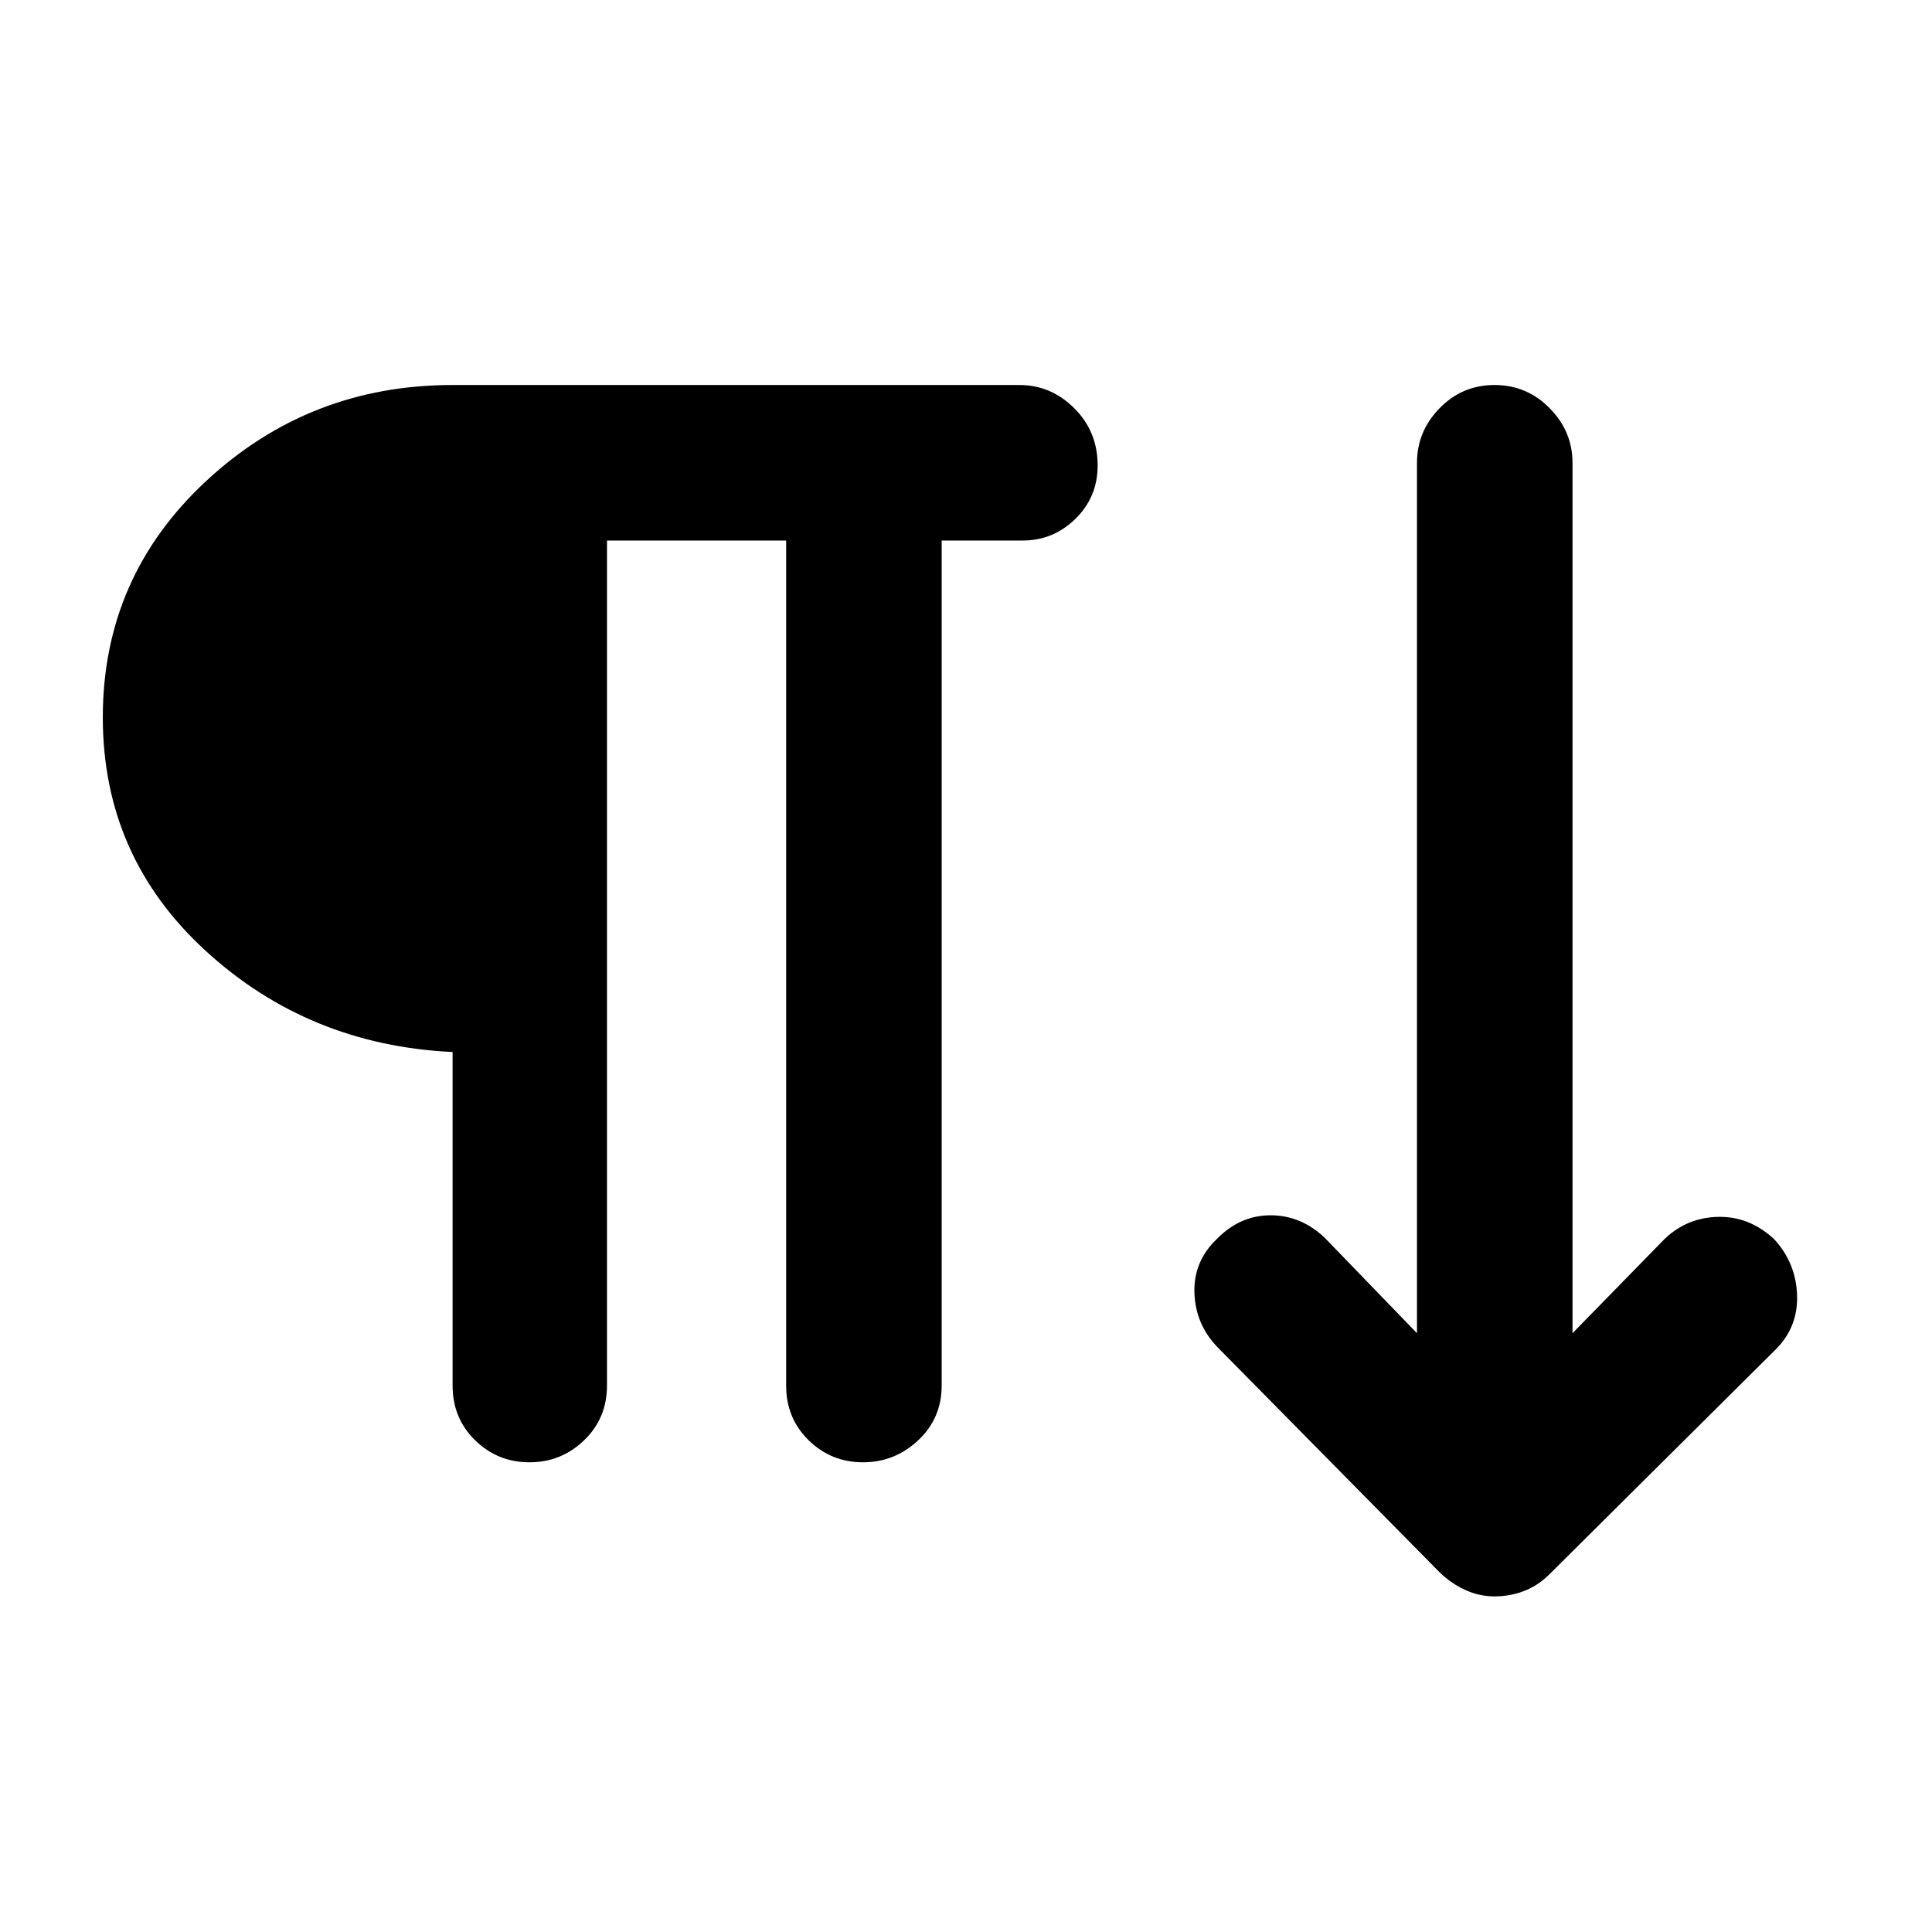 <svg xmlns="http://www.w3.org/2000/svg" height="48" viewBox="0 -960 960 960" width="48"><path d="M263.074-233.391q-15.813 0-26.998-10.951-11.186-10.951-11.186-27.158v-165.76q-71.522-3.392-122.663-50.238-51.142-46.846-51.142-116.033 0-69.752 51.359-117.459 51.359-47.706 122.446-47.706h281.599q15.738 0 27.331 11.571 11.593 11.572 11.593 28.409 0 15.716-11.028 26.51-11.028 10.793-26.2 10.793h-40.272V-271.5q0 16.207-11.643 27.158-11.644 10.951-27.456 10.951-15.813 0-26.999-10.951-11.185-10.951-11.185-27.158v-419.913h-89.021V-271.5q0 16.207-11.362 27.158-11.361 10.951-27.173 10.951Zm479.489 66.631q-7.348 0-14.326-3.131-6.979-3.13-12.824-8.761L604.826-290.739Q594-302.065 593.5-317.622q-.5-15.557 11.087-26.683 11.565-11.826 26.772-11.826 15.207 0 27.033 11.326l45.695 47.26v-432.477q0-15.632 11.252-27.153 11.252-11.521 27.283-11.521t27.39 11.521q11.359 11.521 11.359 27.153v432.477l45.82-46.885q11.201-10.636 26.658-10.919 15.457-.282 27.674 11.044 10.935 11.892 11.435 27.962t-10.993 27.246L769.934-177.782q-5.714 5.702-12.673 8.362t-14.698 2.66Z"/></svg>